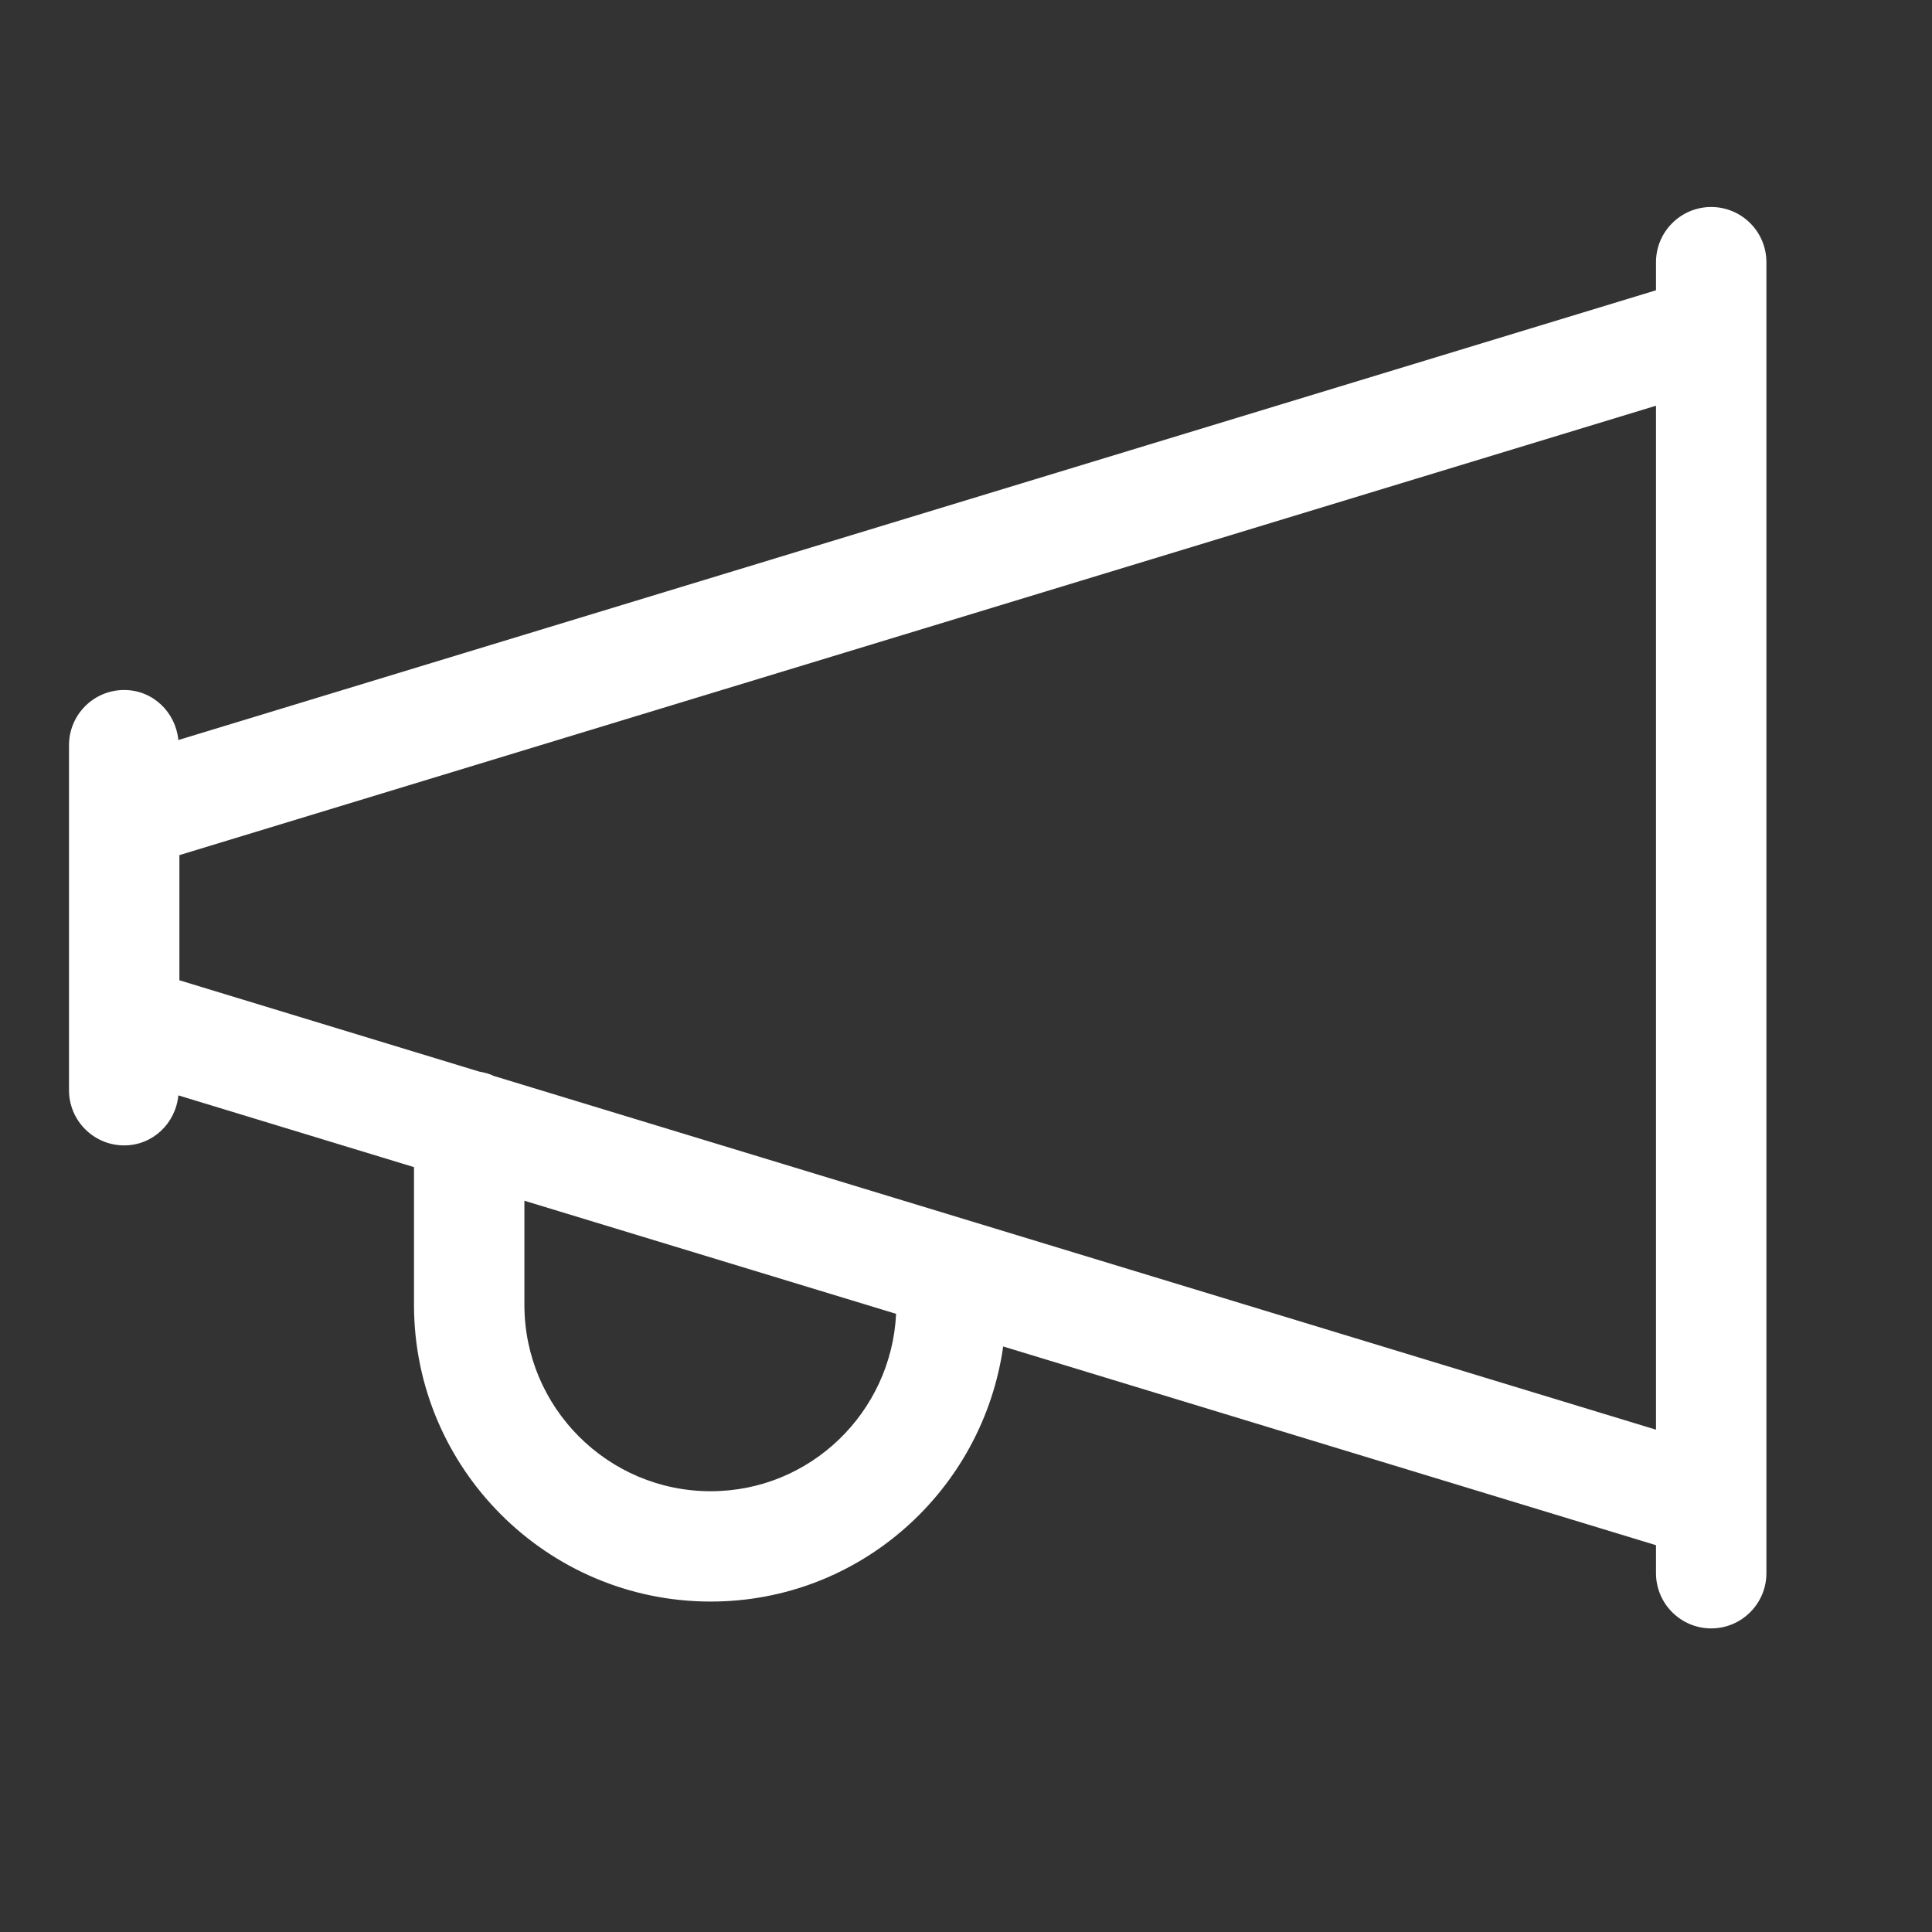 <svg xmlns="http://www.w3.org/2000/svg" xmlns:xlink="http://www.w3.org/1999/xlink" width="28" height="28" viewBox="0 0 28 28">
  <rect x="0" y="0" width="28" height="28" fill="#333333" stroke="none"/>
  <path fill="#FFF" fill-rule="evenodd" d="M7.158,15.594 C7.092,15.561 7.019,15.543 6.944,15.53 L2.6,14.207 L2.6,12.393 L24,5.88 L24,20.72 L7.158,15.594 Z M10.3,21.612 C8.811,21.612 7.6,20.401 7.6,18.911 L7.6,17.402 L12.987,19.041 C12.918,20.469 11.744,21.612 10.3,21.612 Z M24.8,3 C24.359,3 24,3.358 24,3.8 L24,4.207 L2.585,10.725 C2.545,10.321 2.216,10 1.8,10 C1.358,10 1,10.358 1,10.8 L1,11.8 L1,14.8 L1,15.8 C1,16.241 1.358,16.6 1.8,16.6 C2.215,16.6 2.545,16.28 2.585,15.875 L6,16.915 L6,18.911 C6,21.282 7.929,23.211 10.3,23.211 C12.465,23.211 14.243,21.598 14.539,19.514 L24,22.394 L24,22.8 C24,23.241 24.359,23.6 24.8,23.6 C25.241,23.6 25.6,23.241 25.6,22.8 L25.6,21.8 L25.6,4.8 L25.6,3.8 C25.6,3.358 25.241,3 24.8,3 Z"/>
</svg>
